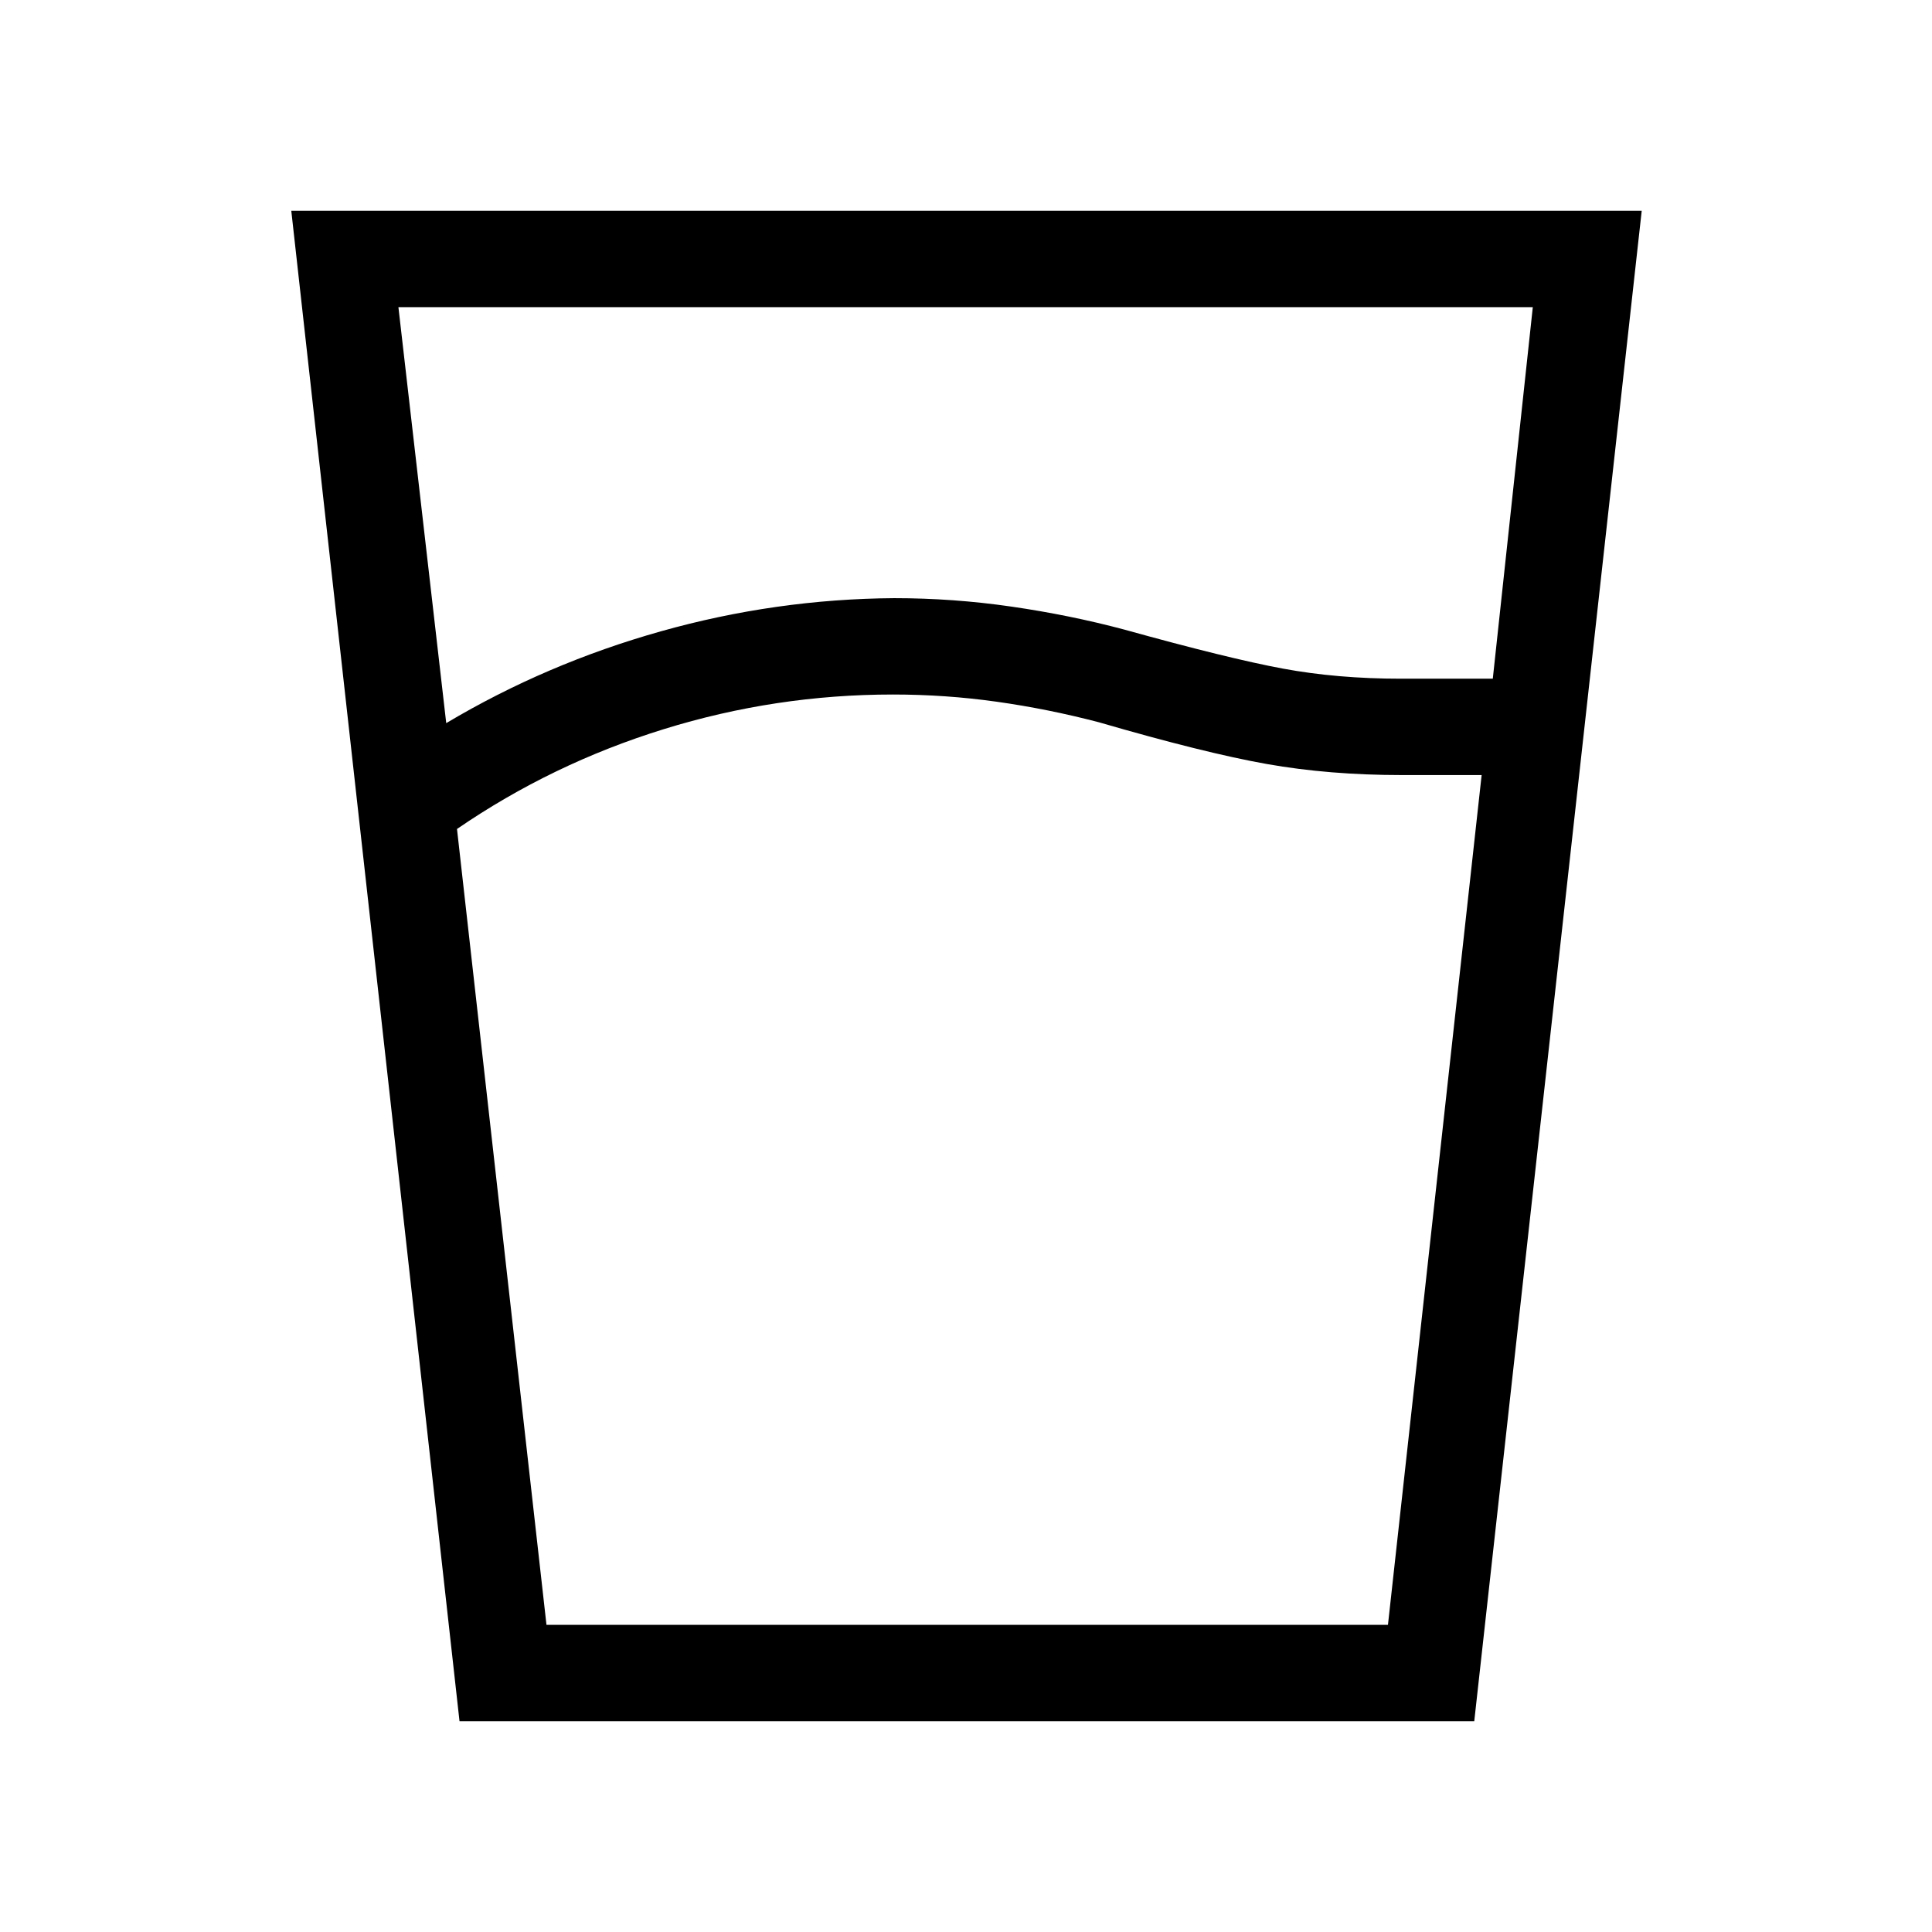 <svg xmlns="http://www.w3.org/2000/svg" height="40" viewBox="0 -960 960 960" width="40"><path d="M443.67-614.9q-58.28 0-113.83 17.21-55.55 17.2-102.76 49.61l44.46 395.45h418.13l46.55-422.24h-39.4q-36.37 0-67.37-5.5-31-5.5-83.39-20.73-25.23-6.61-50.68-10.2-25.45-3.6-51.71-3.6Zm-221.94 14.22q49.67-29.58 106.68-45.63 57.01-16.06 115.91-16.47 29.29 0 58.27 4.2 28.99 4.2 56.05 11.41 51.81 14.39 78.84 19.4 27.04 5.01 58.57 5.01h45.71l19.88-184.61H197.97l23.76 206.69Zm6.6 495.94-83.59-750.52h671.02l-83.21 750.52H228.33Zm215.29-47.89H689.67 271.72h171.9Z"/></svg>